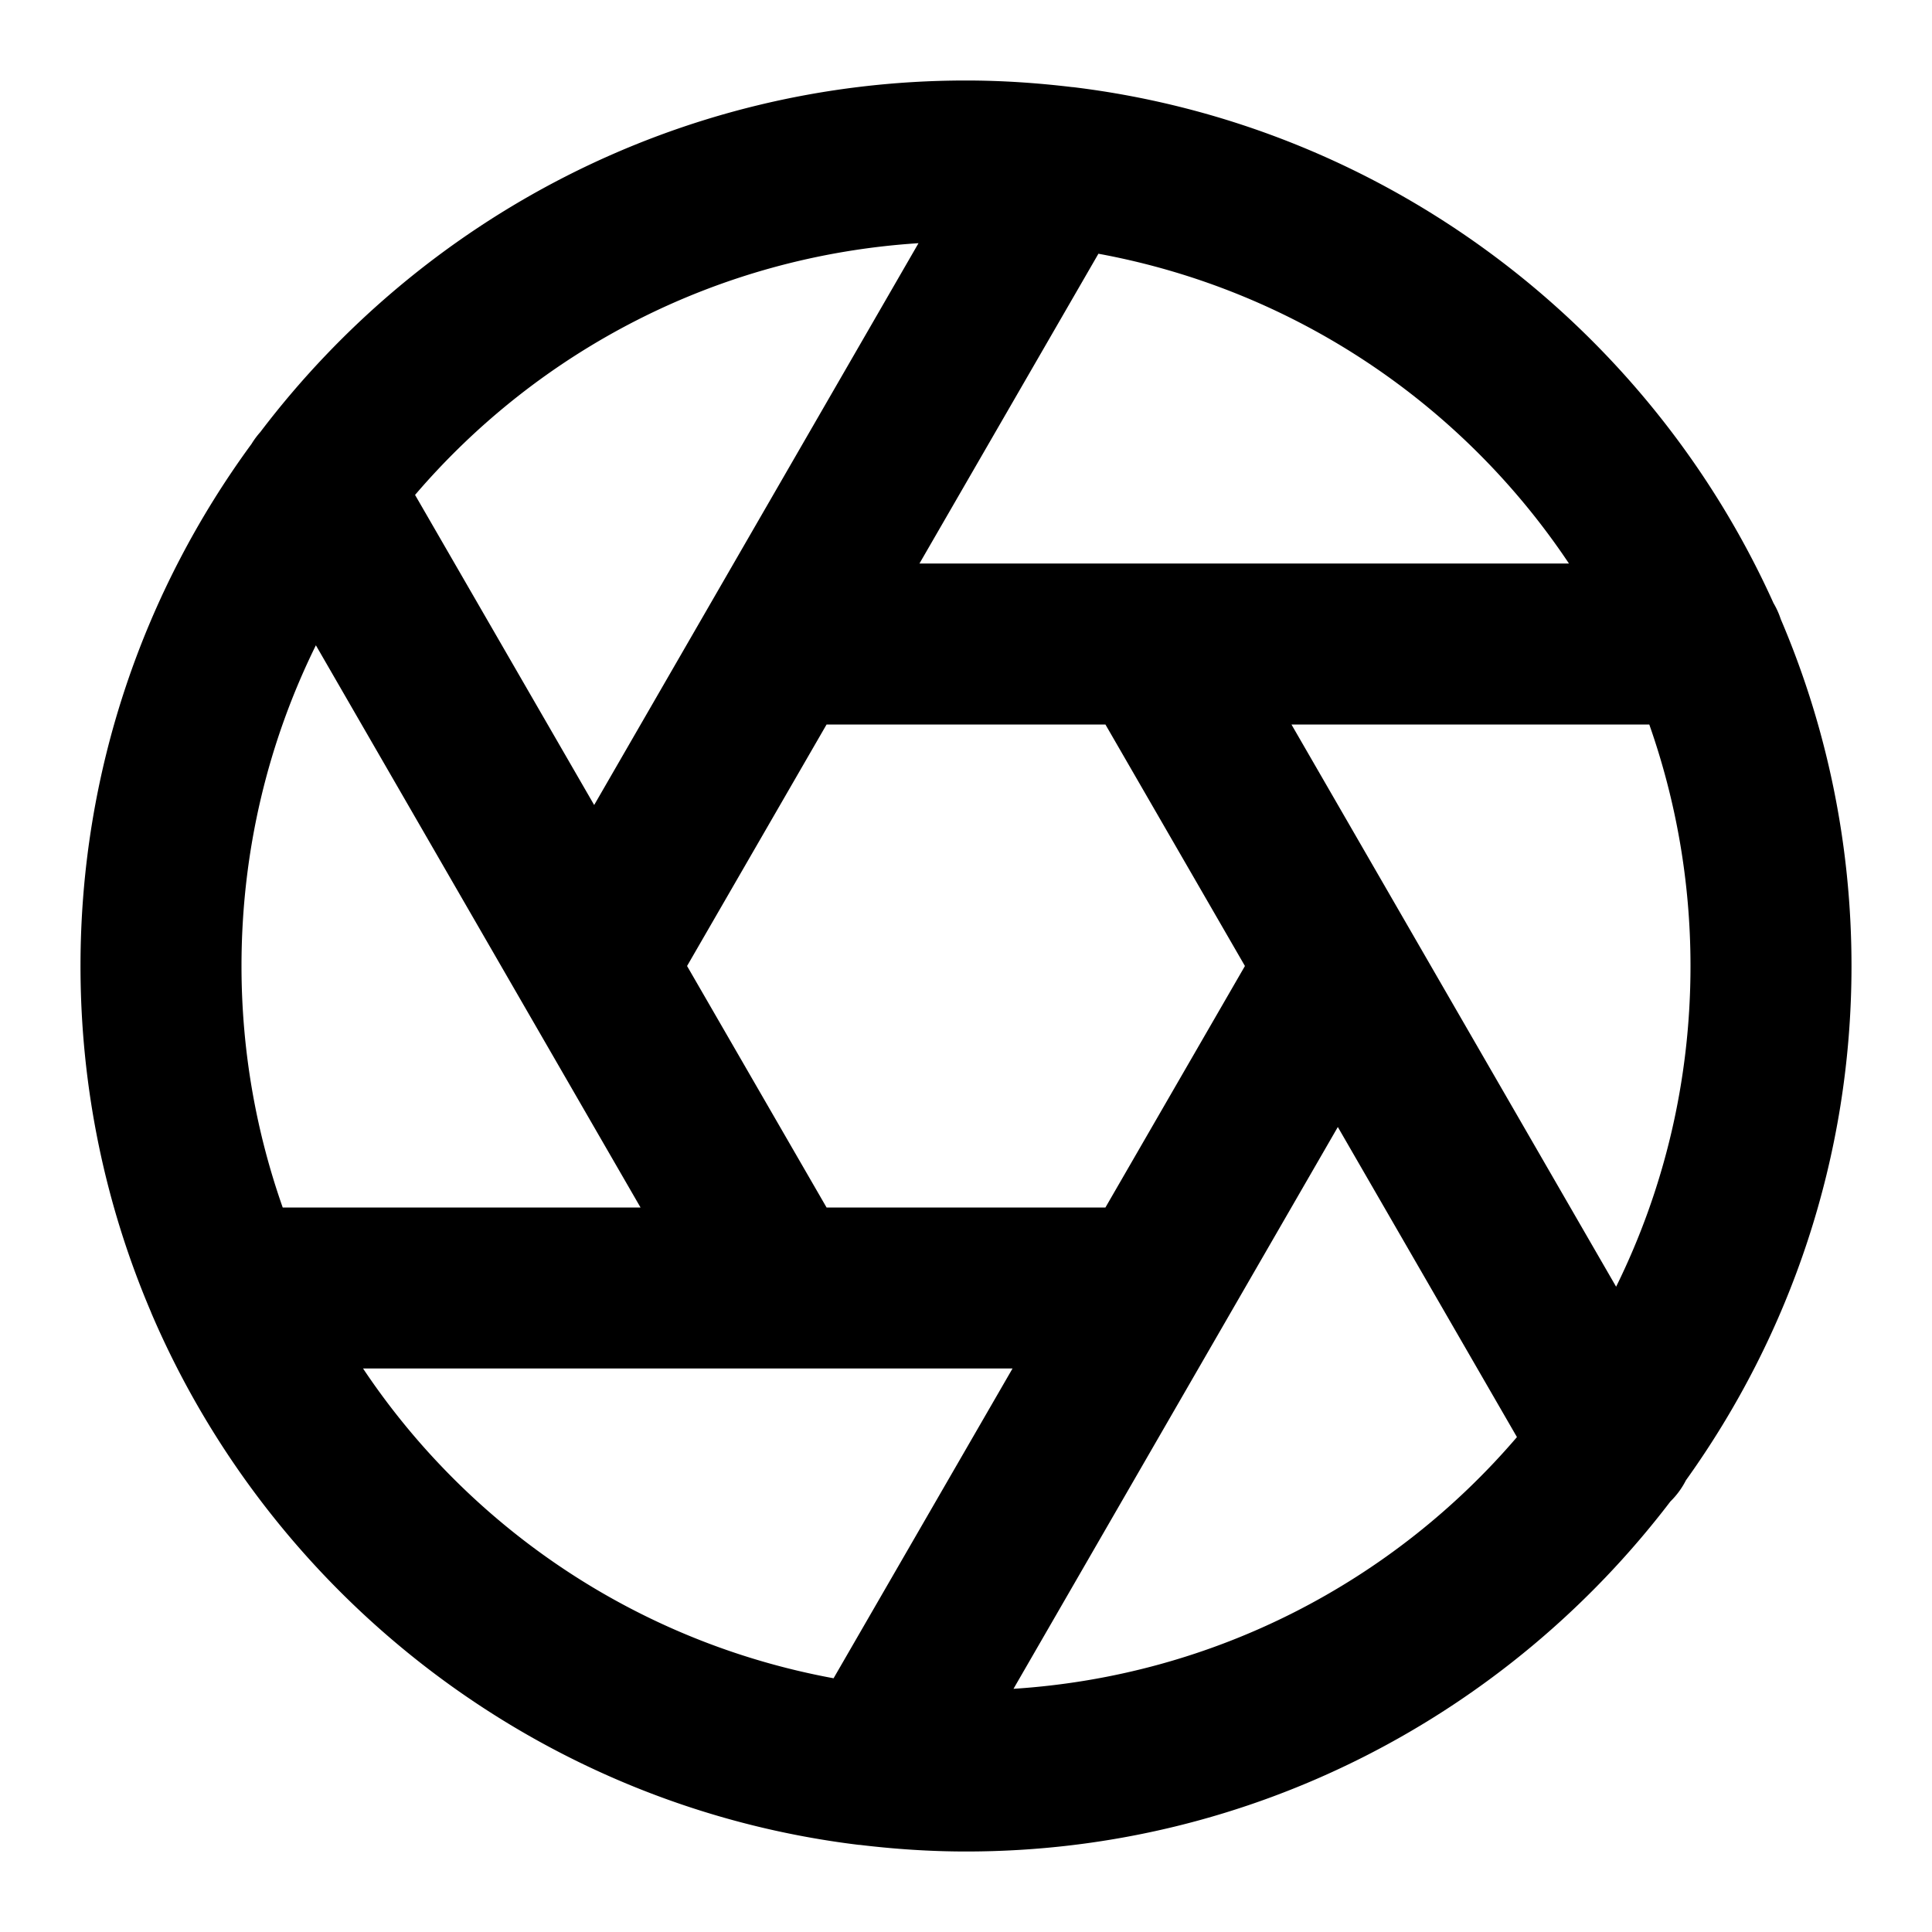 <?xml version="1.0" encoding="UTF-8" standalone="no"?>
<svg xmlns="http://www.w3.org/2000/svg" xmlns:svg="http://www.w3.org/2000/svg" width="24" height="24" viewBox="0 0 24 24" fill="currentColor" tags="camera,photo" categories="photography">
  
  <path d="M 12 1 C 8.426 1 5.245 2.717 3.234 5.367 A 1 1 0 0 0 3.125 5.514 C 1.791 7.334 1 9.576 1 12 C 1 13.527 1.313 14.983 1.879 16.307 A 1 1 0 0 0 1.879 16.309 A 1 1 0 0 0 1.883 16.318 C 3.398 19.853 6.717 22.439 10.672 22.918 C 10.675 22.918 10.678 22.918 10.682 22.918 C 11.114 22.97 11.554 23 12 23 C 15.565 23 18.738 21.291 20.75 18.652 A 1 1 0 0 0 20.943 18.389 C 22.235 16.586 23 14.381 23 12 C 23 10.473 22.687 9.015 22.121 7.691 A 1 1 0 0 0 22.031 7.492 C 20.48 4.055 17.21 1.552 13.326 1.082 A 1 1 0 0 0 13.318 1.082 C 12.886 1.03 12.446 1 12 1 z M 11.41 3.021 L 7.381 10 L 5.156 6.148 C 6.686 4.36 8.905 3.182 11.41 3.021 z M 13.645 3.152 C 16.08 3.6 18.168 5.02 19.49 7 L 11.422 7 L 13.645 3.152 z M 3.924 8.016 L 7.957 15 L 3.512 15 C 3.182 14.062 3 13.053 3 12 C 3 10.568 3.332 9.216 3.924 8.016 z M 10.268 9 L 13.732 9 L 15.465 12 L 13.732 15 L 10.268 15 L 8.535 12 L 10.268 9 z M 16.043 9 L 20.488 9 C 20.818 9.938 21 10.947 21 12 C 21 13.432 20.668 14.784 20.076 15.984 L 16.043 9 z M 16.619 14 L 18.844 17.852 C 17.314 19.64 15.095 20.818 12.59 20.979 L 16.619 14 z M 4.51 17 L 12.578 17 L 10.355 20.848 C 7.92 20.4 5.832 18.98 4.51 17 z "/>
</svg>
